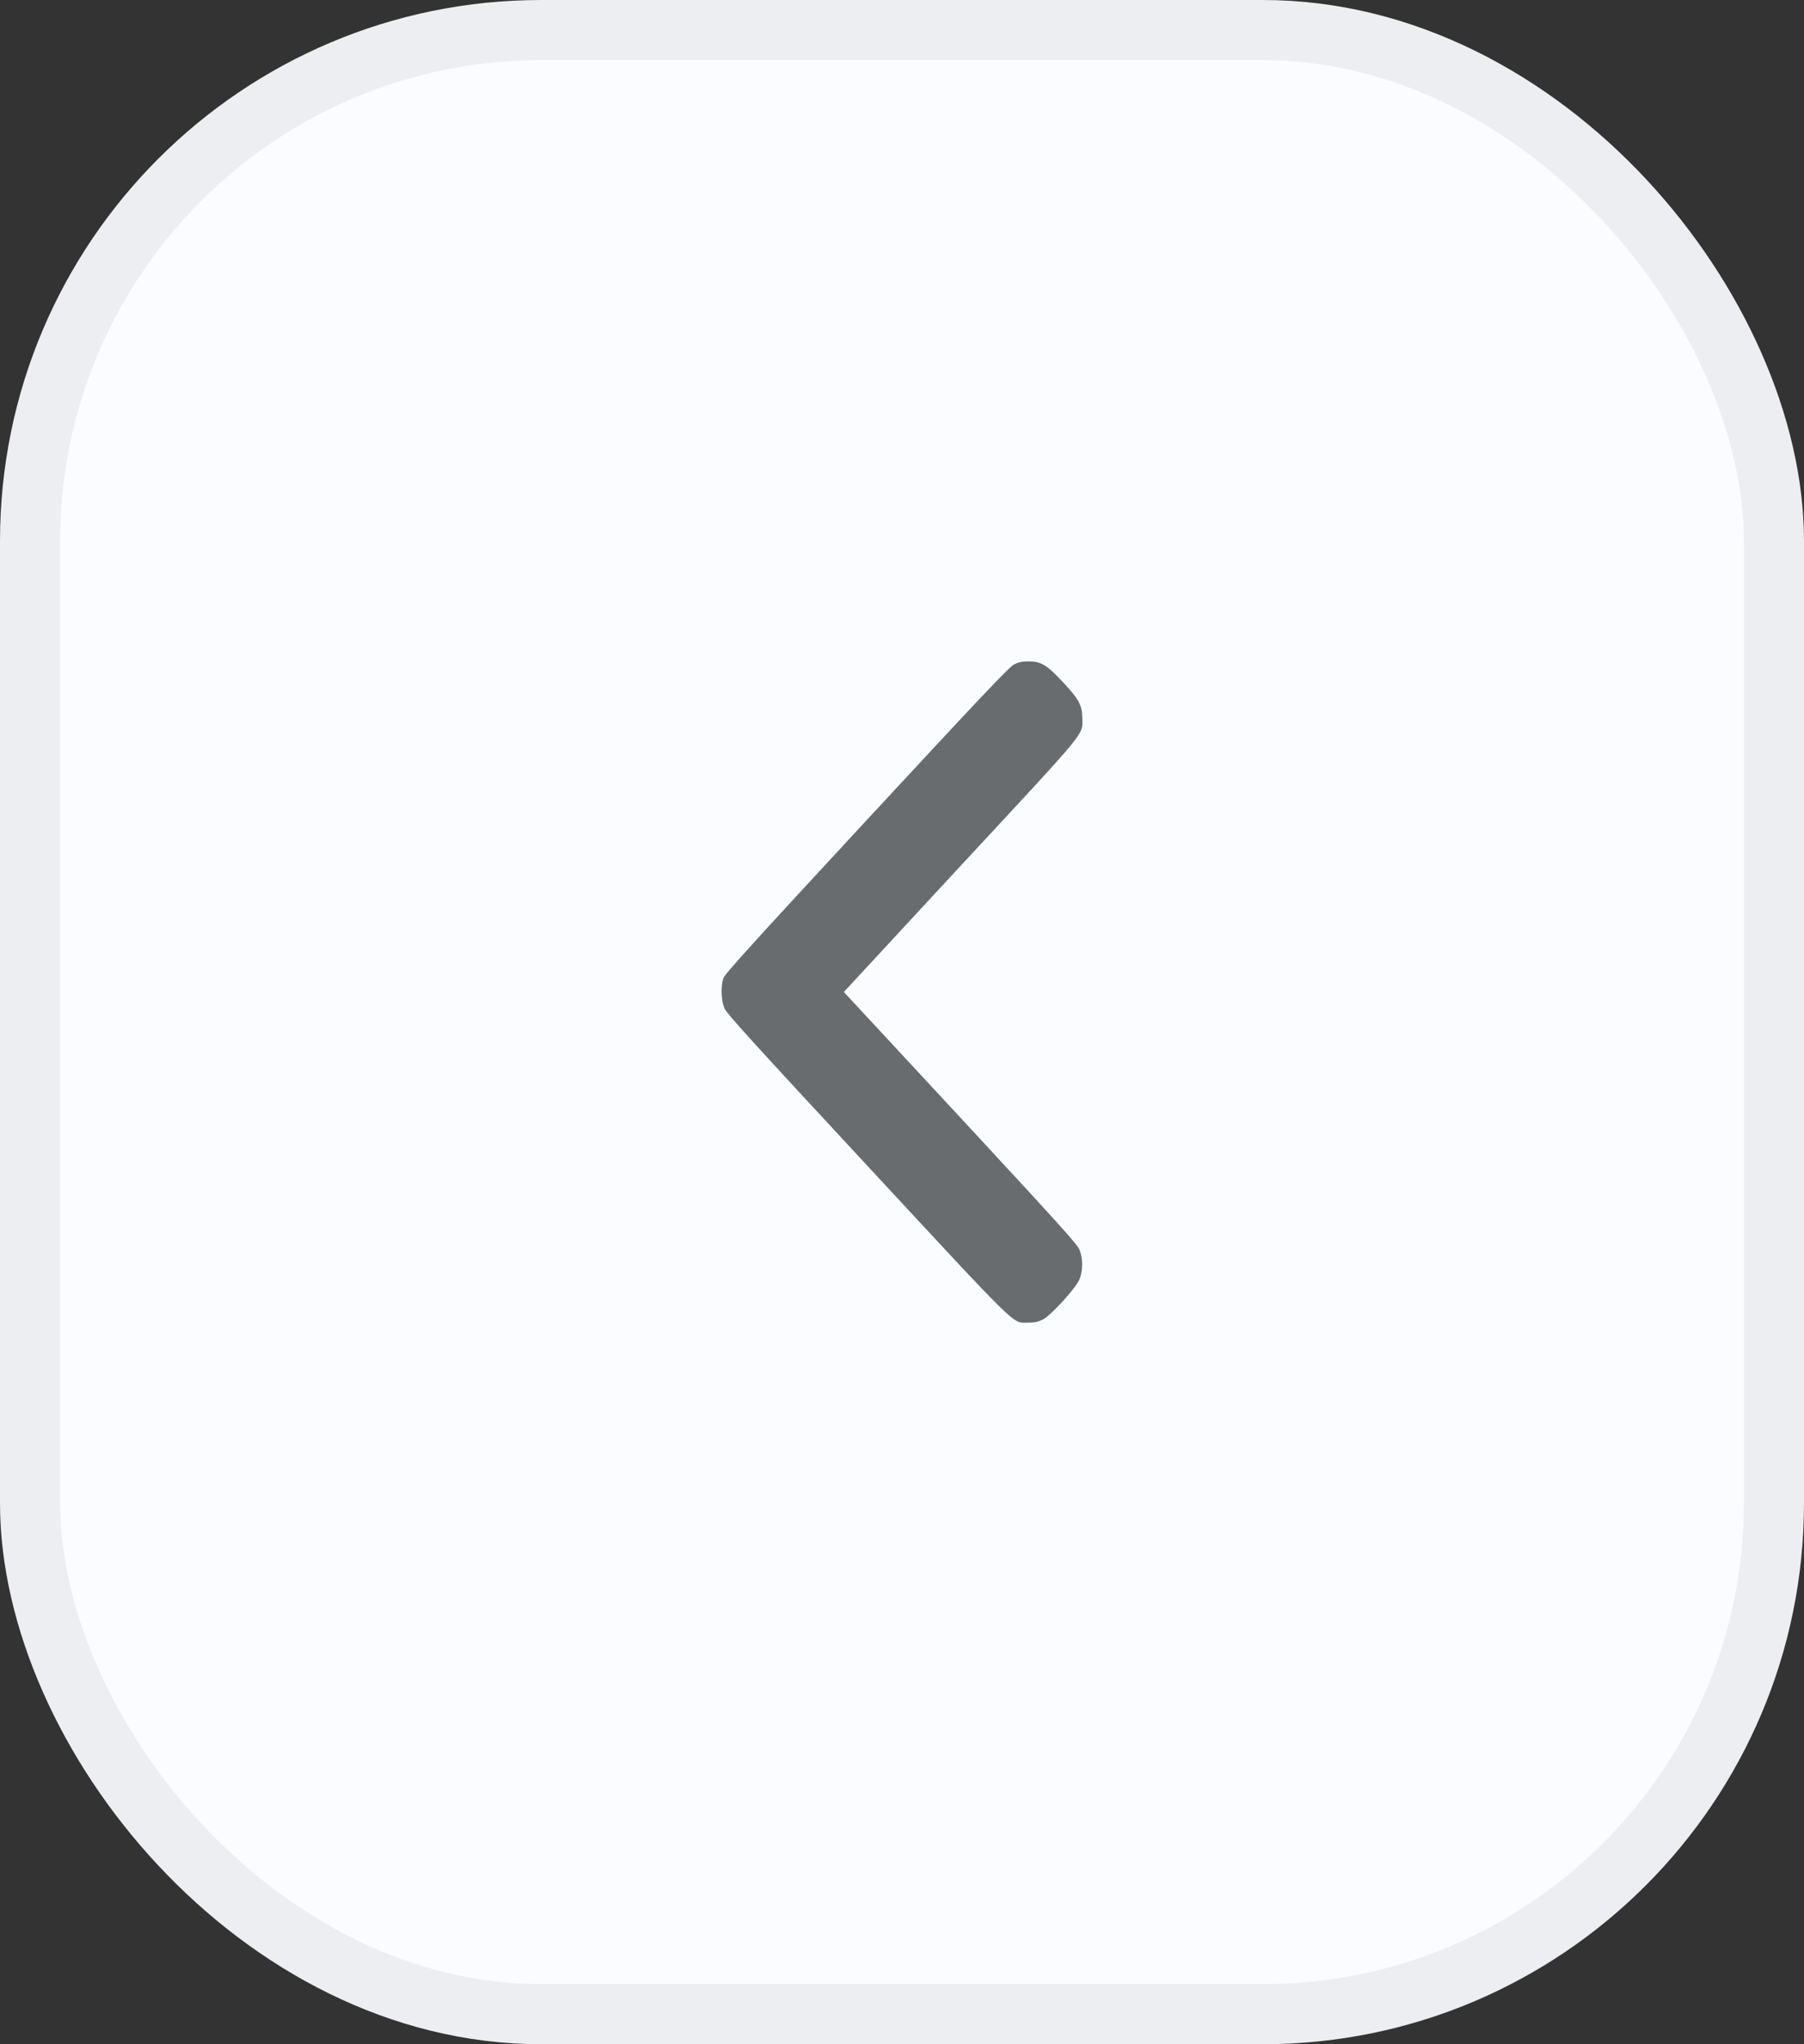 <svg width="30" height="34" viewBox="0 0 30 34" fill="none" xmlns="http://www.w3.org/2000/svg">
<rect x="0" y="0" width="30" height="34" fill="#333333" stroke="none"/>
<rect x="0.5" y="0.5" width="29" height="33" rx="8.5" fill="#FAFCFF" stroke="#EDEEF1"/>
<path d="M17.341 21.947C17.48 21.876 17.891 21.424 17.951 21.279C18.01 21.134 18.01 20.928 17.951 20.784C17.915 20.694 17.592 20.338 15.97 18.587L14.033 16.499L15.977 14.398C18.134 12.074 17.998 12.237 17.998 11.945C17.996 11.73 17.945 11.634 17.683 11.352C17.412 11.06 17.315 11 17.102 11C16.996 11 16.938 11.013 16.862 11.052C16.783 11.092 16.312 11.589 14.409 13.644C12.474 15.734 12.05 16.203 12.028 16.273C11.984 16.411 11.994 16.643 12.046 16.767C12.084 16.858 12.484 17.298 14.417 19.382C17 22.166 16.826 21.998 17.102 21.998C17.207 21.998 17.265 21.985 17.341 21.947Z" fill="#686C6F"/>
</svg>

